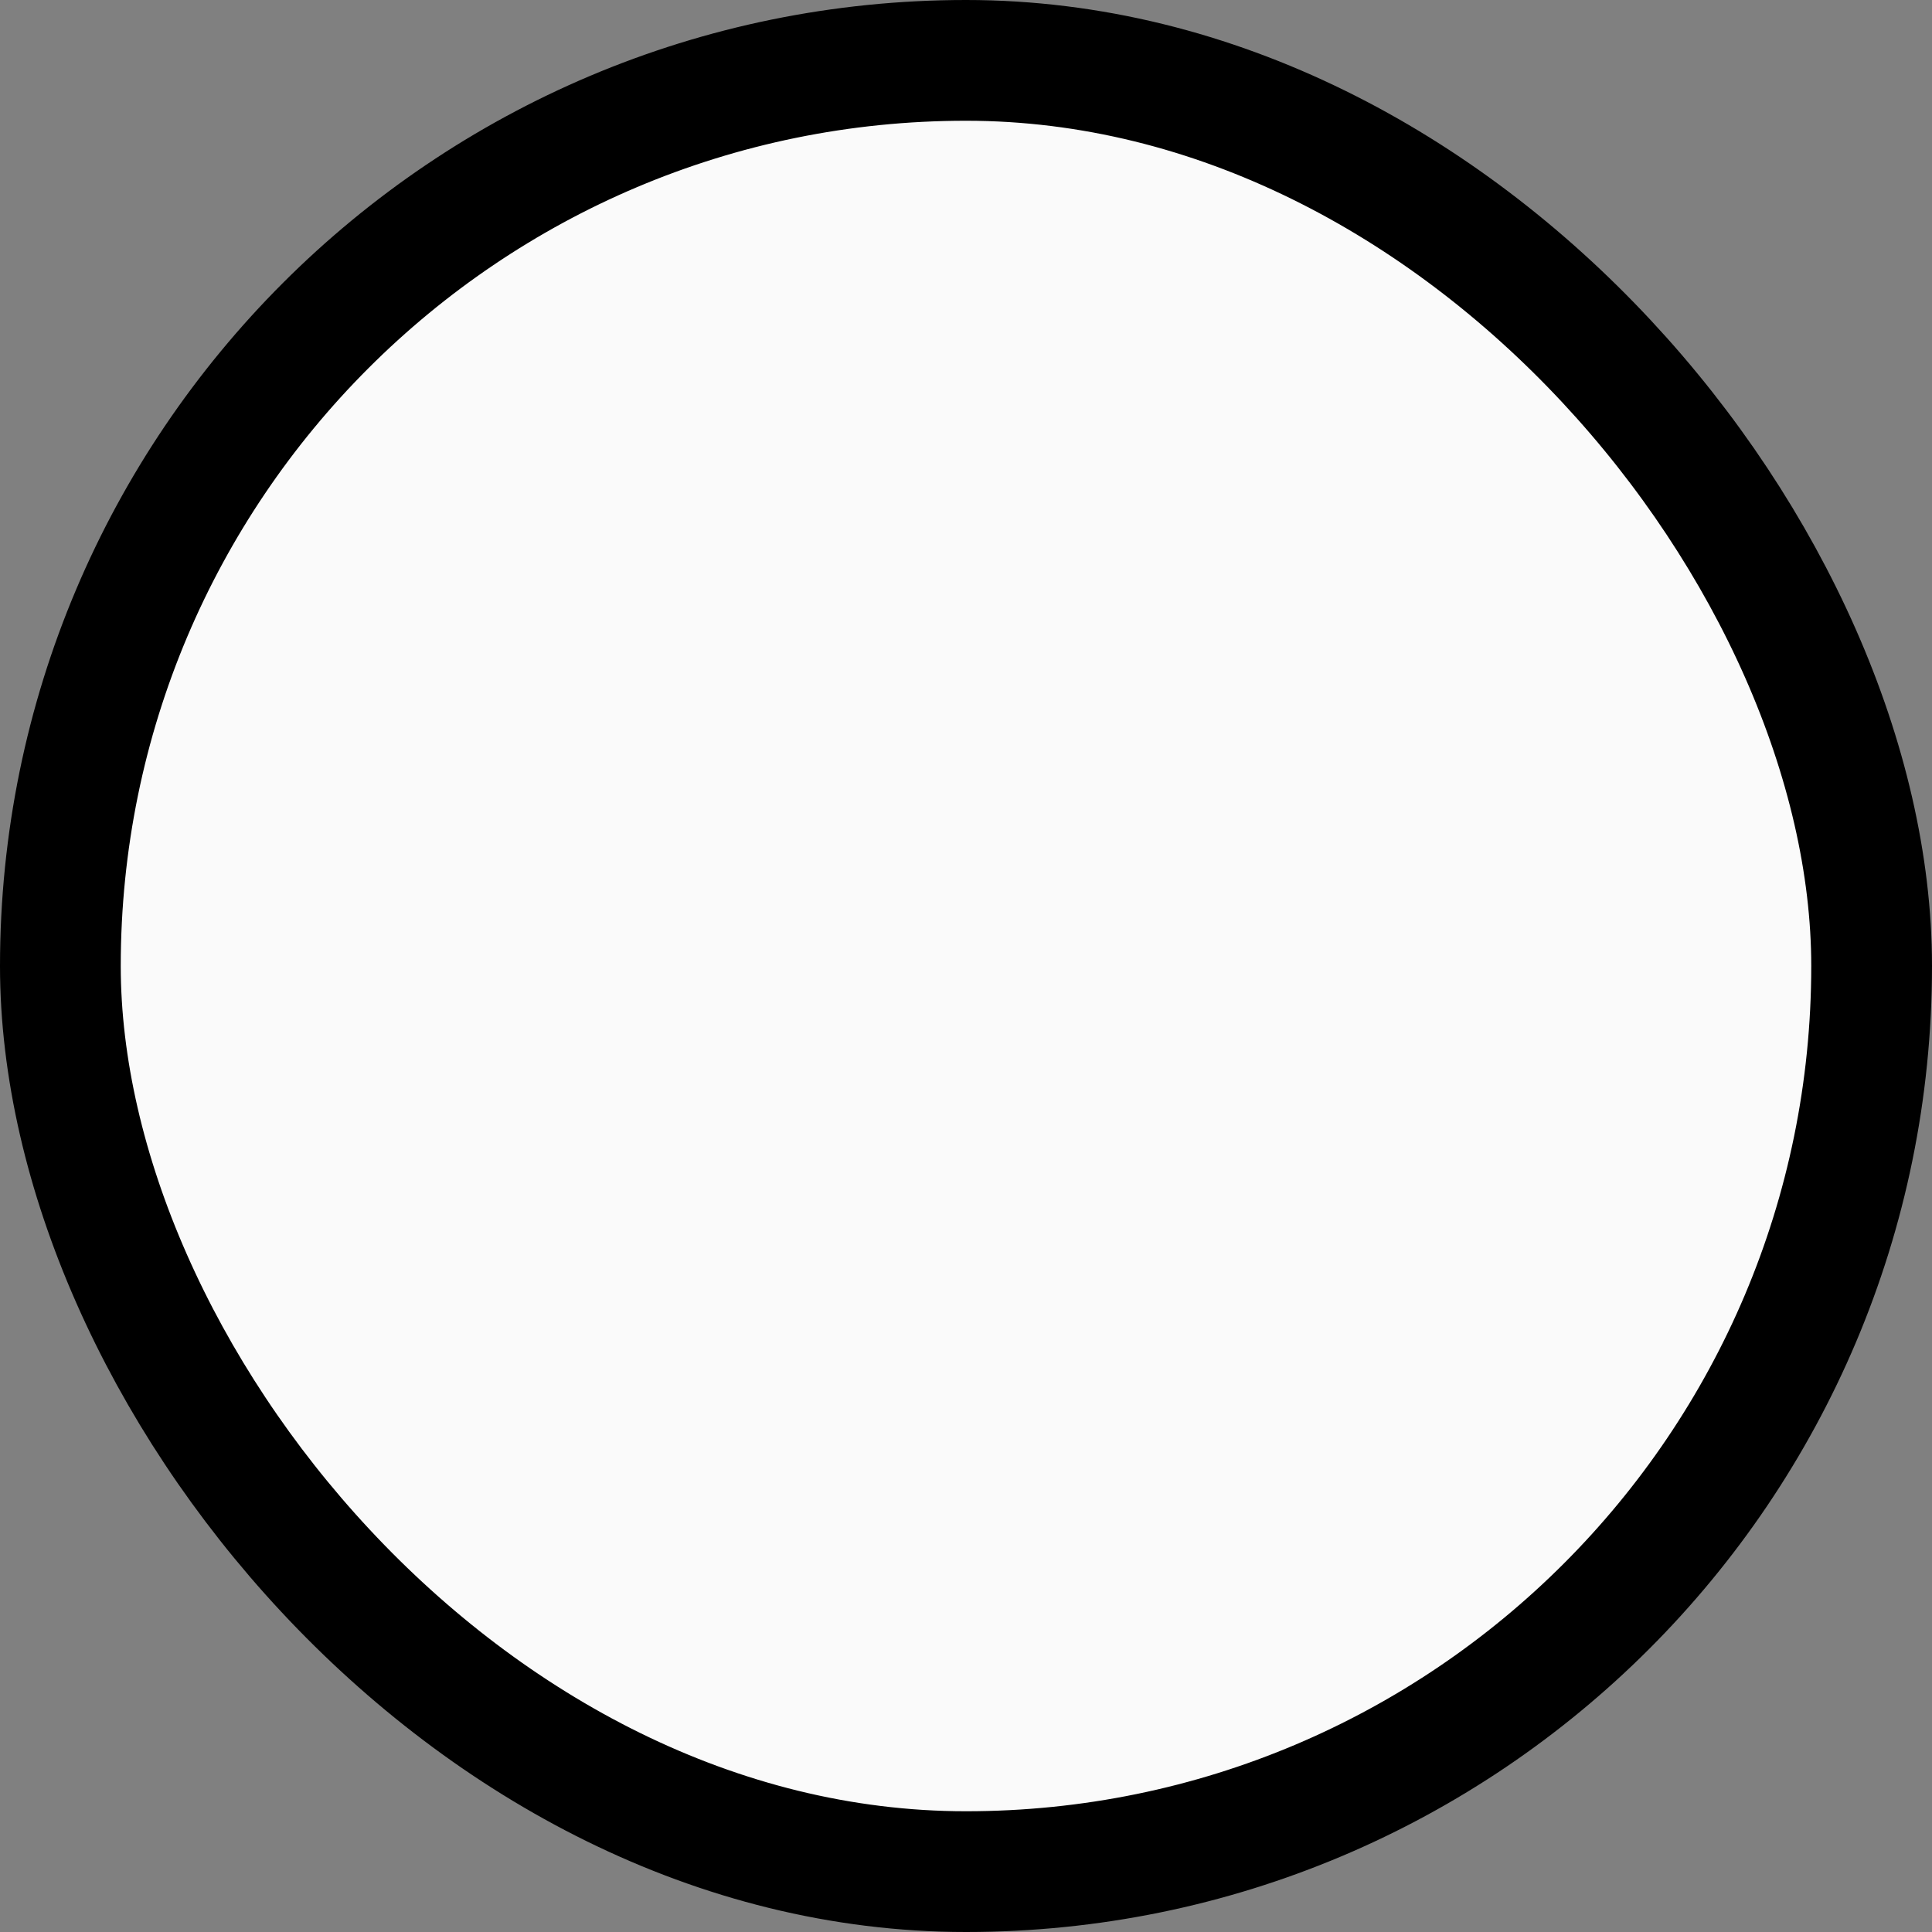 <svg width="16" height="16" viewBox="0 0 16 16" fill="none" xmlns="http://www.w3.org/2000/svg">
<rect x="0" y="0" width="16" height="16" fill="#808080" stroke="none"/>
<rect x="0.5" y="0.5" width="15" height="15" rx="7.5" fill="#FAFAFA"/>
<rect x="0.5" y="0.5" width="15" height="15" rx="7.5" stroke="currentColor"/>
</svg>
